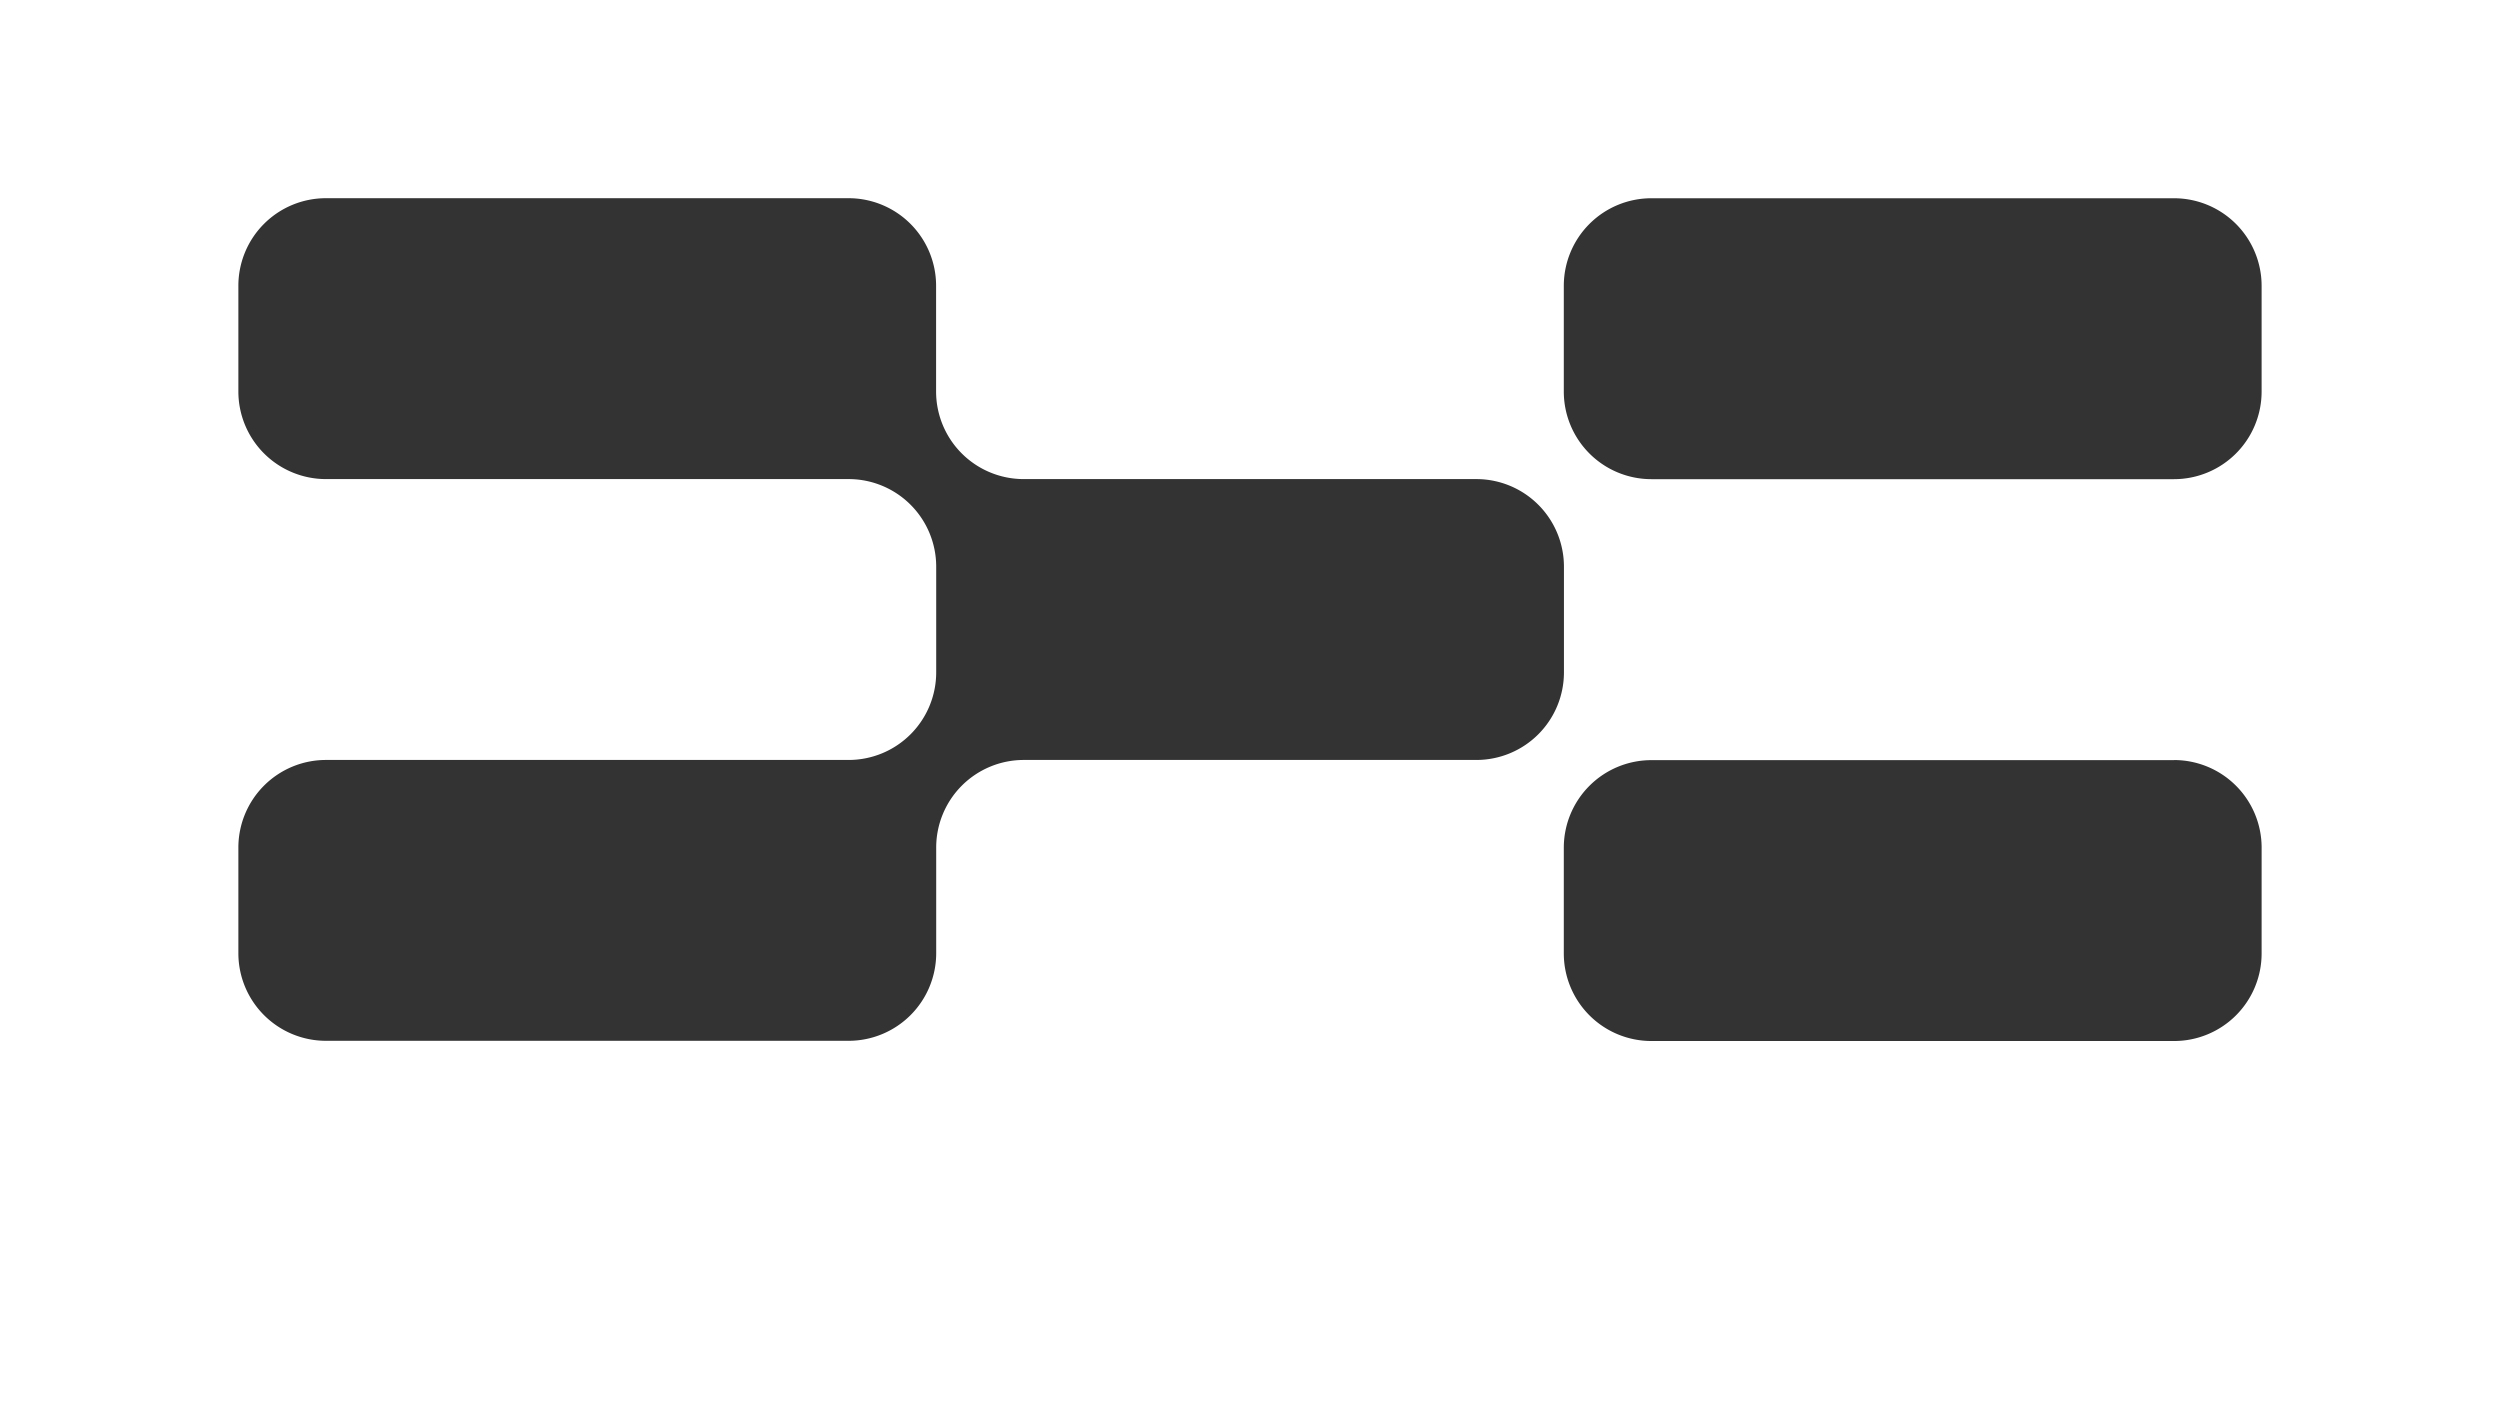 <svg xmlns="http://www.w3.org/2000/svg" viewBox="0 0 1920 1080"><rect x="0" y="0" width="1920" height="1080" fill="#333333" stroke="none"/><defs><style>.cls-1{fill:#fff;}</style></defs><g id="Layer_2" data-name="Layer 2"><path class="cls-1" d="M0,0V1080H1920V0ZM1201,219.5a67.27,67.27,0,0,1,67.28-67.24h401.38v0a67.28,67.28,0,0,1,67.26,67.26v81.21A67.3,67.3,0,0,1,1669.65,368H1268.29A67.28,67.28,0,0,1,1201,300.68Zm-67.16,364.15H786.27A67.27,67.27,0,0,0,719,650.91v81.18a67.3,67.3,0,0,1-67.3,67.25H250.33a67.28,67.28,0,0,1-67.26-67.26V650.9a67.28,67.28,0,0,1,67.28-67.25H651.73A67.27,67.27,0,0,0,719,516.38V435.16a67.24,67.24,0,0,0-67.26-67.22H250.33a67.28,67.28,0,0,1-67.26-67.26V219.43a67.25,67.25,0,0,1,67.28-67.21h401.4a67.22,67.22,0,0,1,67.17,67.28v81.18a67.28,67.28,0,0,0,67.26,67.26h347.67a67.27,67.27,0,0,1,67.26,67.26v81.18A67.27,67.27,0,0,1,1133.85,583.65Zm603.08,148.64a67.24,67.24,0,0,1-67.28,67.21H1268.27A67.28,67.28,0,0,1,1201,732.24V651.06a67.27,67.27,0,0,1,67.28-67.27h401.38v-.07A67.28,67.28,0,0,1,1736.93,651Z"/></g></svg>